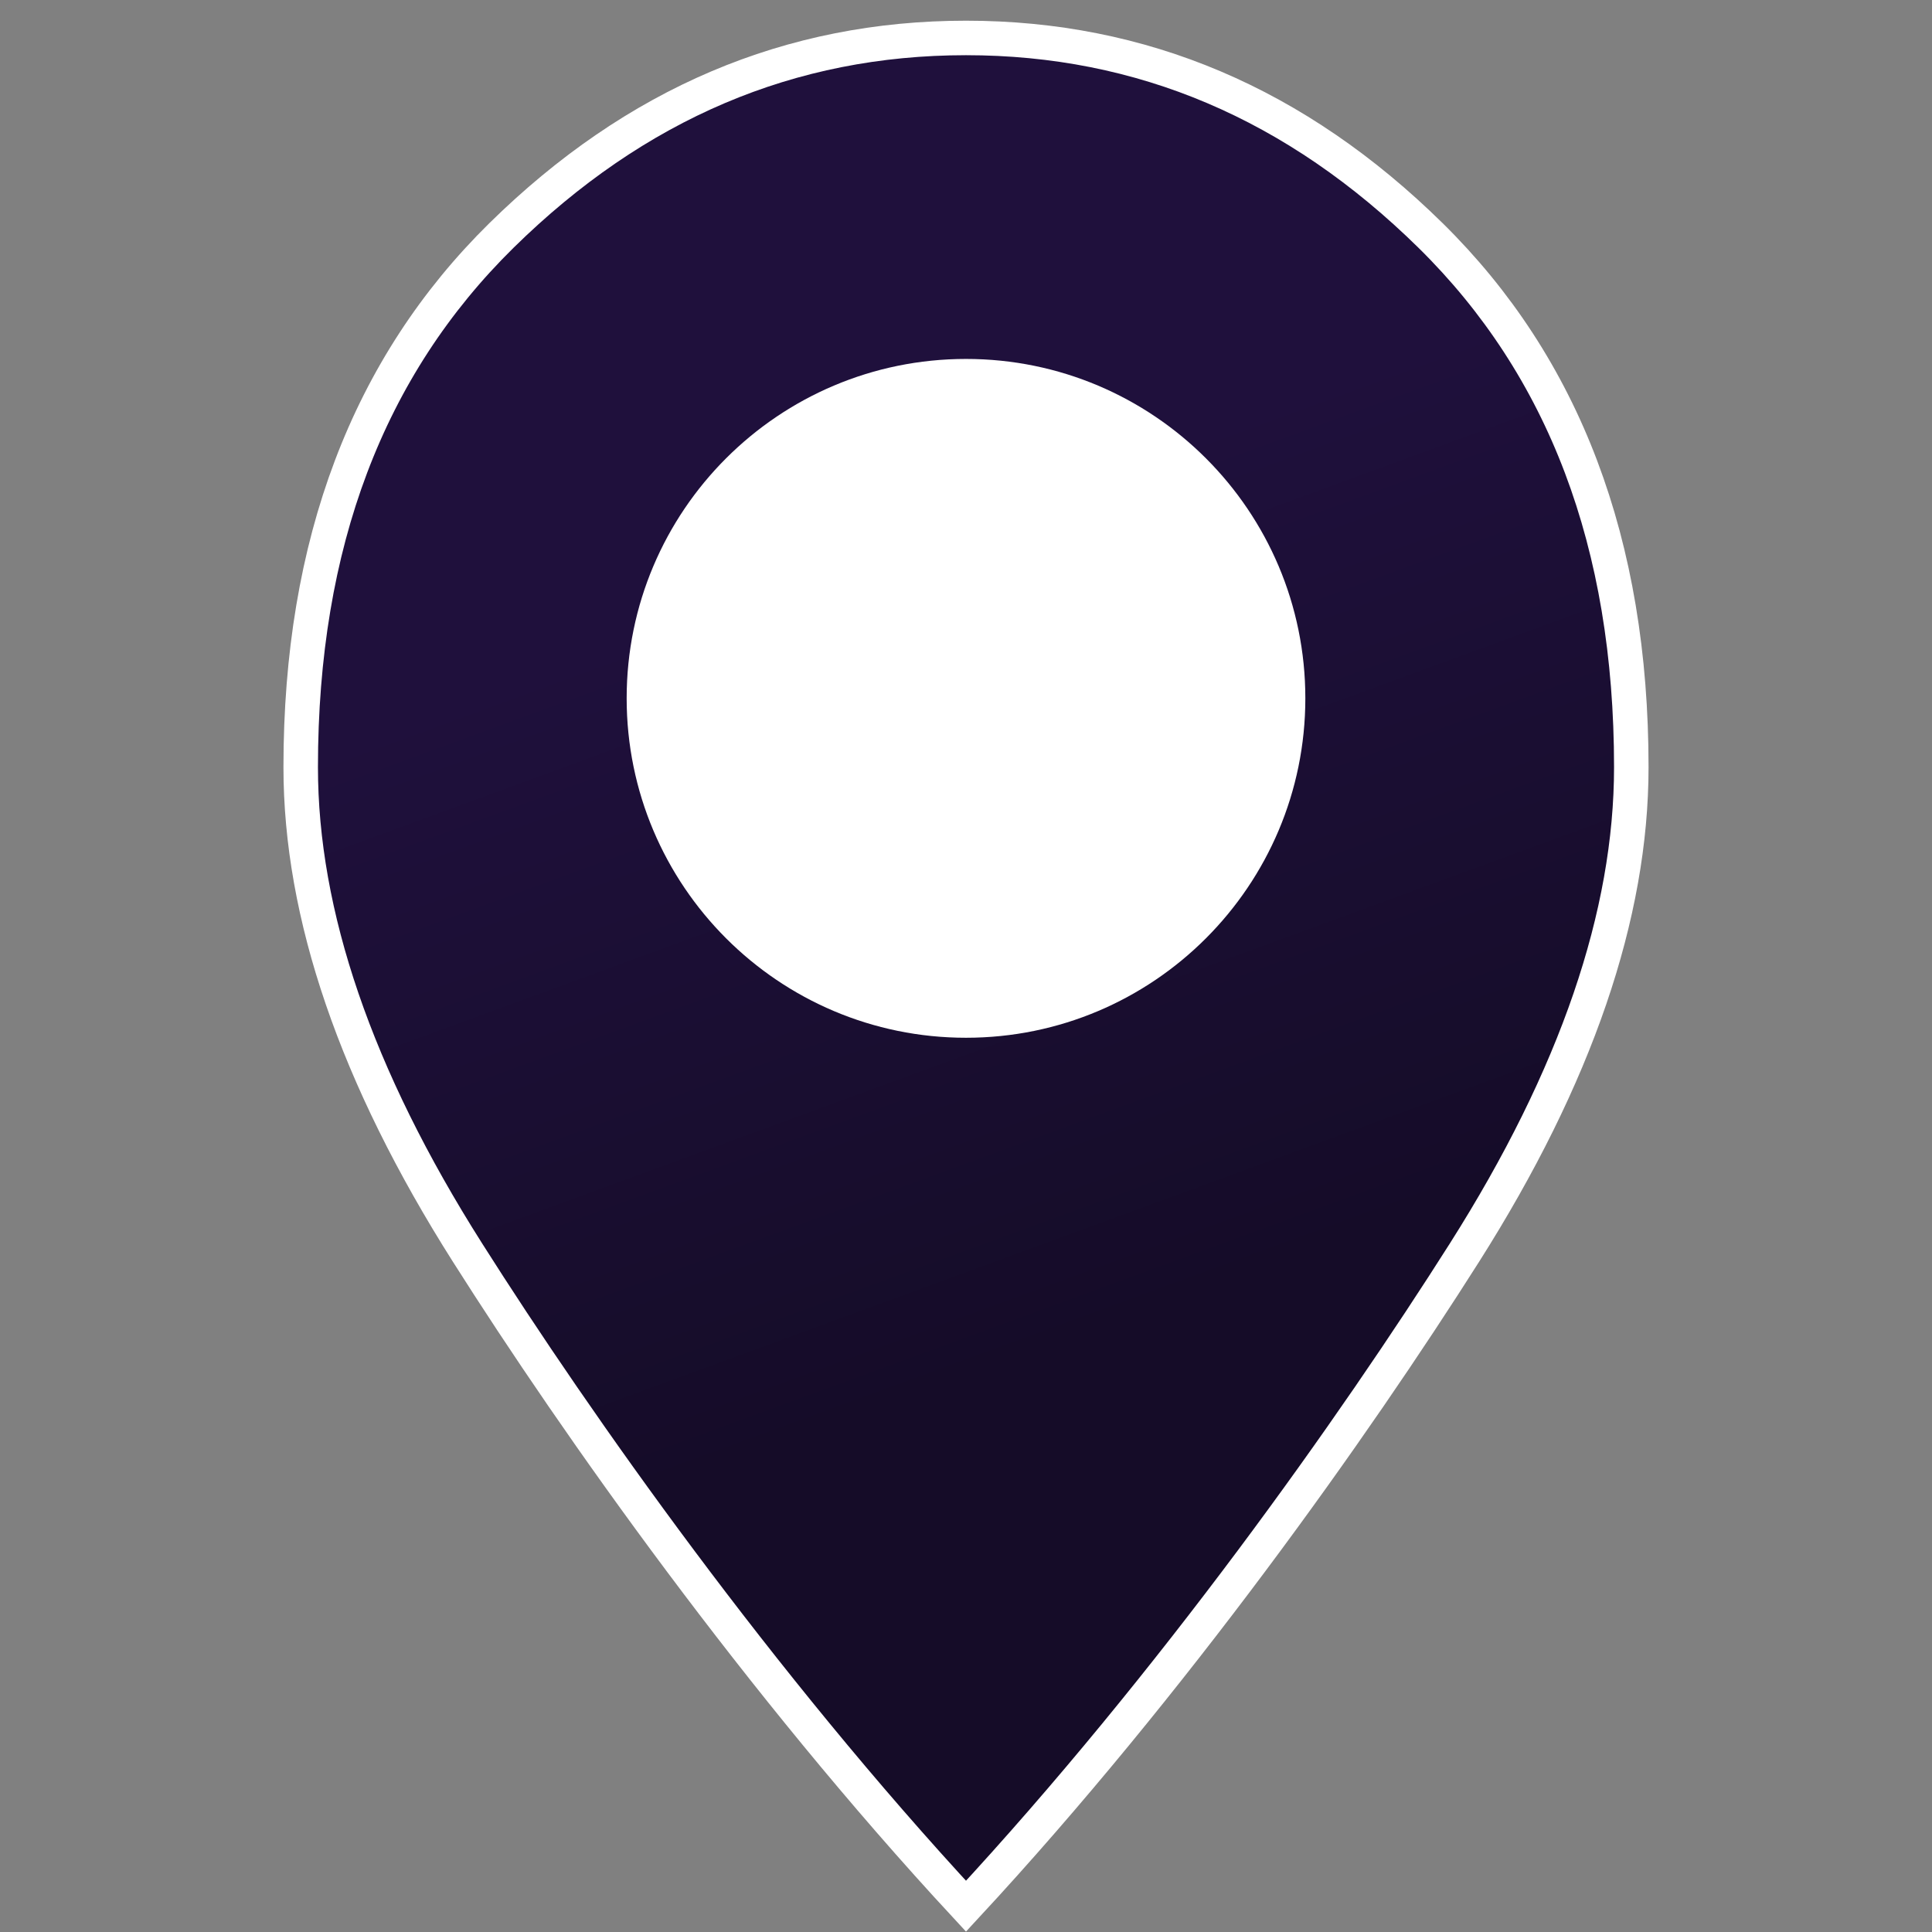 <svg width="14" height="14" viewBox="0 0 14 14" fill="none" xmlns="http://www.w3.org/2000/svg">
<rect x="0" y="0" width="14" height="14" fill="#808080" stroke="none"/>
<path d="M7 0.275C8.274 0.275 9.394 0.75 10.367 1.707C11.333 2.658 11.821 3.937 11.821 5.559C11.821 6.626 11.423 7.798 10.612 9.077C9.812 10.339 8.5 12.195 7 13.813C5.5 12.195 4.188 10.339 3.388 9.077C2.577 7.798 2.179 6.626 2.179 5.559C2.179 3.937 2.667 2.658 3.633 1.707C4.606 0.75 5.726 0.275 7 0.275Z" fill="url(#paint0_linear_1_3)" stroke="white" stroke-width="0.25"/>
<path d="M9.459 5.06C9.459 6.418 8.358 7.52 7 7.52C5.642 7.52 4.541 6.418 4.541 5.06C4.541 3.702 5.642 2.601 7 2.601C8.358 2.601 9.459 3.702 9.459 5.06Z" fill="white"/>
<defs>
<linearGradient id="paint0_linear_1_3" x1="2.552" y1="1.592" x2="7" y2="13.723" gradientUnits="userSpaceOnUse">
<stop offset="0.272" stop-color="#1F103C"/>
<stop offset="0.73" stop-color="#150C28"/>
</linearGradient>
</defs>
</svg>
